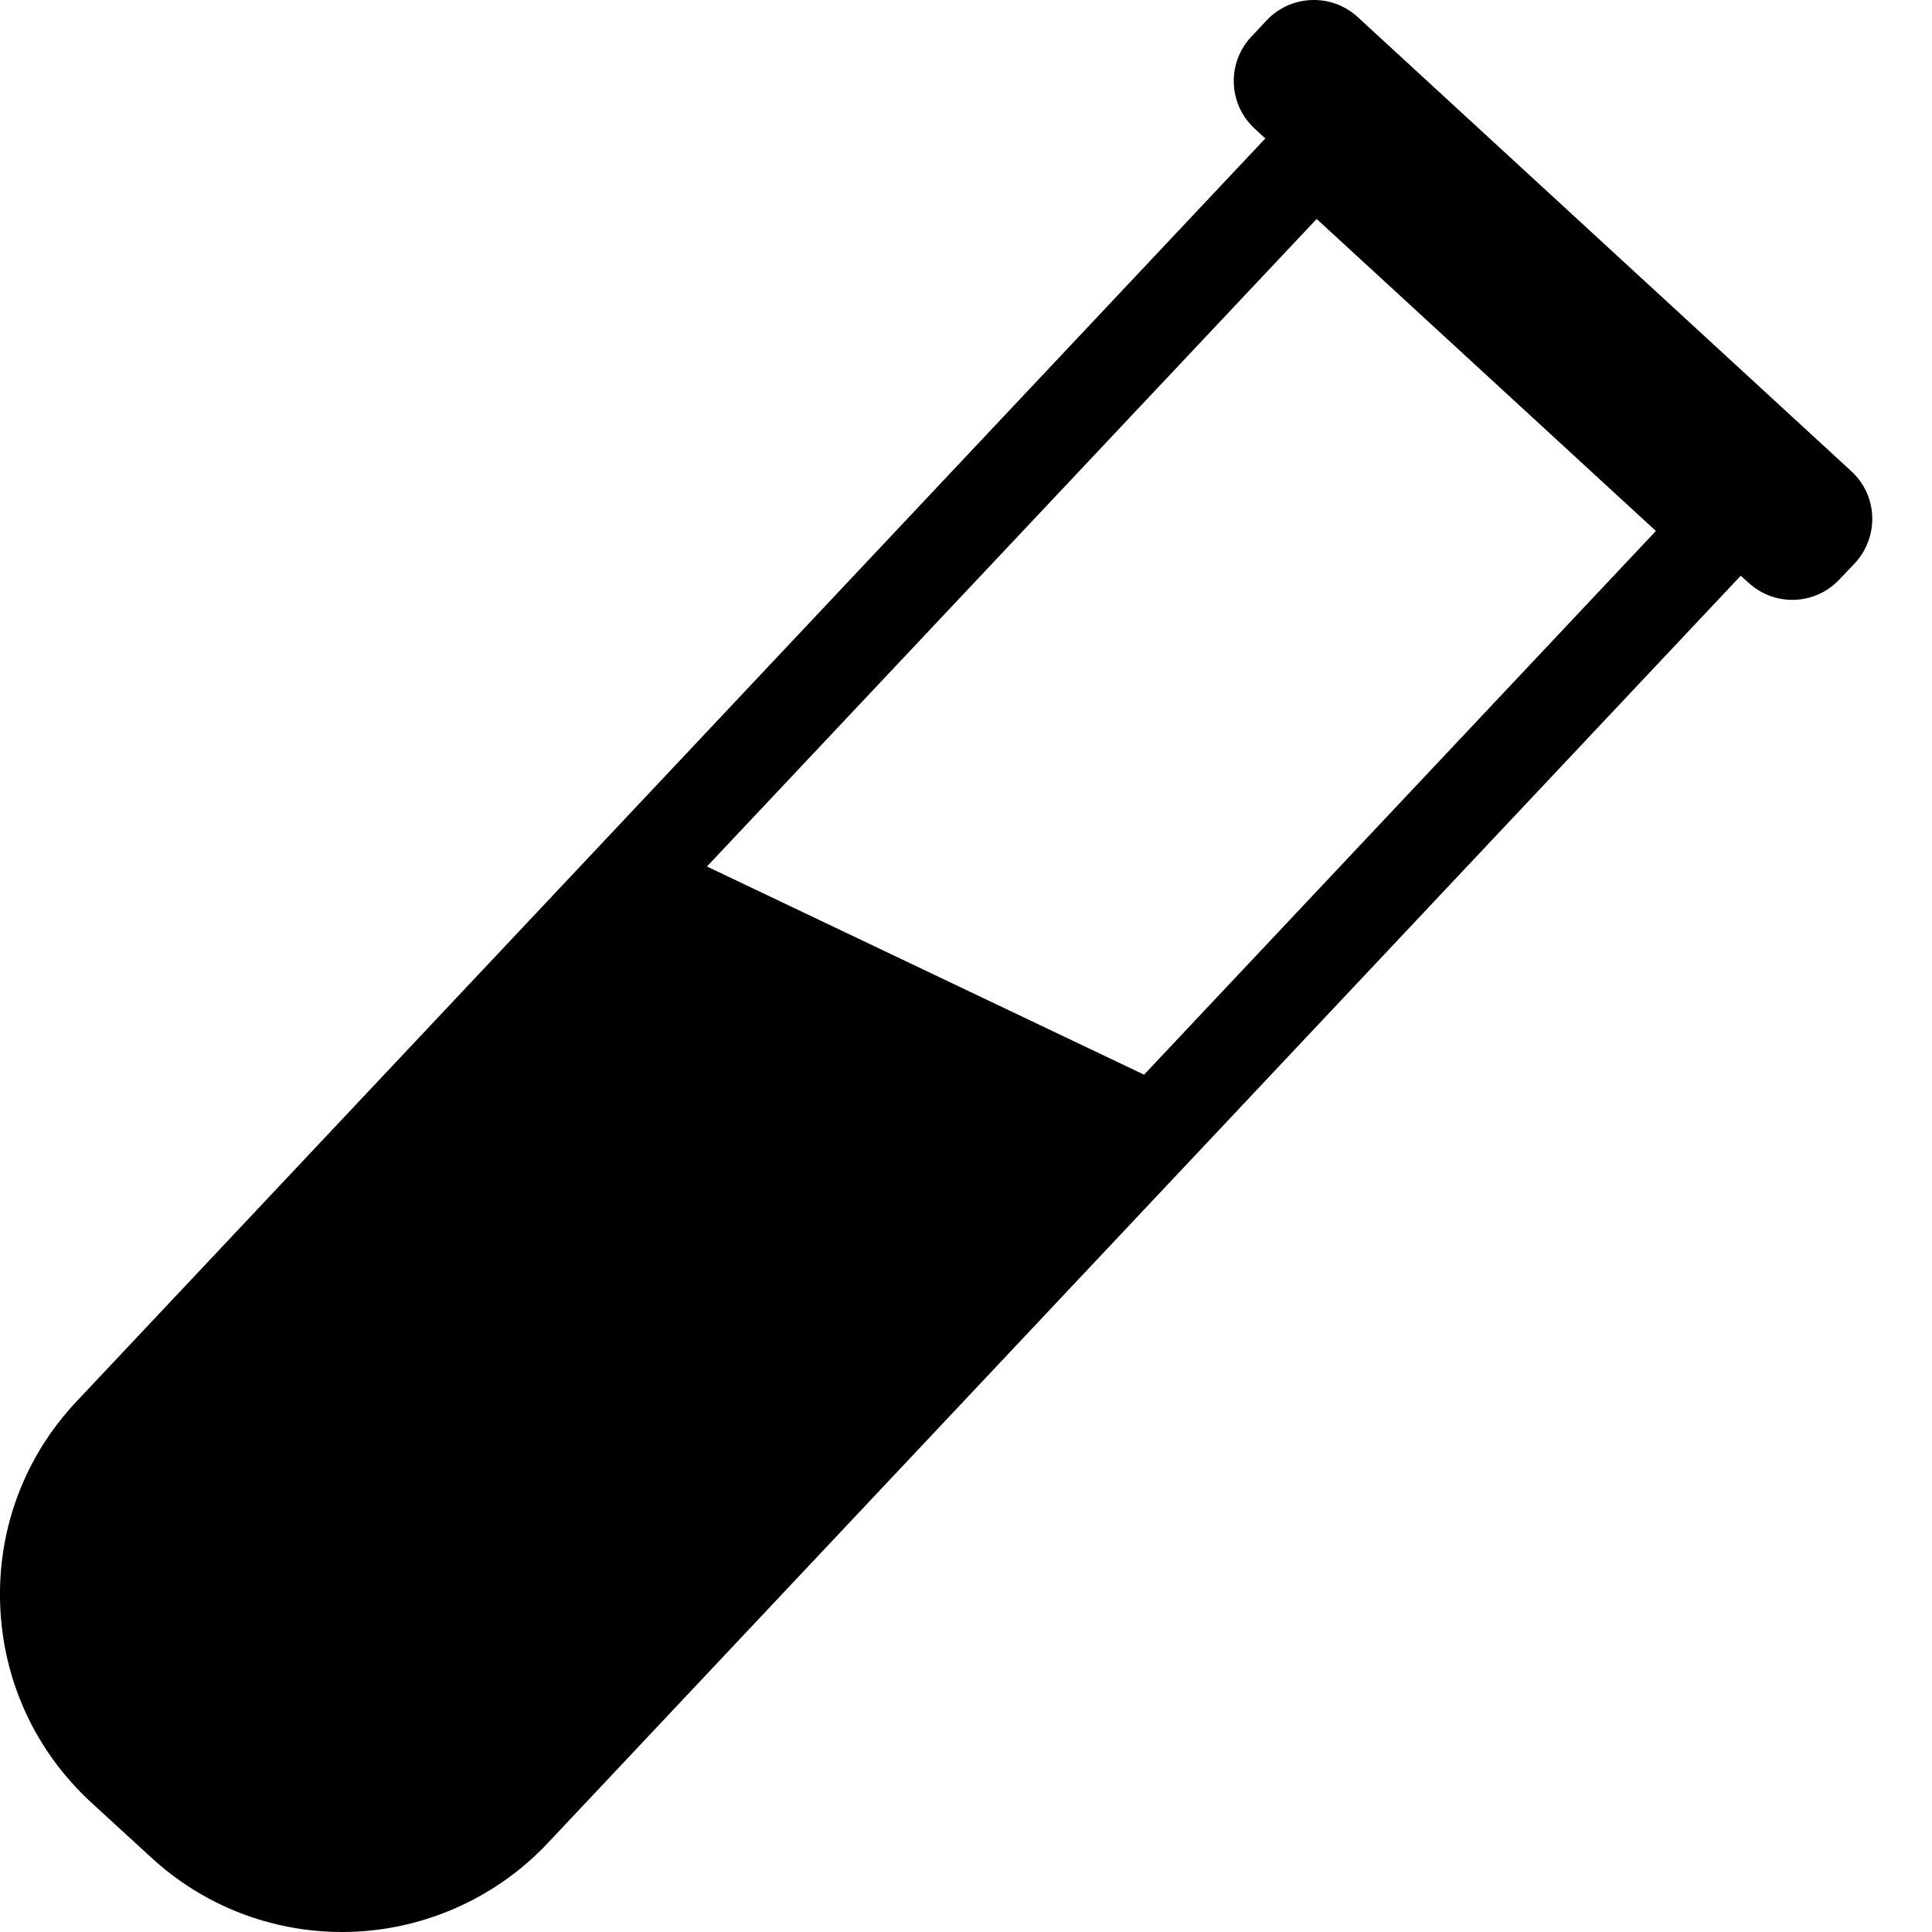 <svg viewBox="0 0 12 12" >
<path d="M11.499 2.927L8.433 0.106C8.271 -0.043 8.018 -0.034 7.867 0.127L7.773 0.227C7.619 0.39 7.628 0.647 7.793 0.799L7.859 0.86L0.477 8.703C0.153 9.046 -0.016 9.496 0.001 9.967C0.018 10.439 0.219 10.875 0.566 11.195L0.939 11.537C1.263 11.836 1.685 12 2.125 12C2.607 12 3.072 11.799 3.402 11.448L10.812 3.576L10.86 3.619C11.022 3.769 11.274 3.76 11.425 3.599L11.52 3.499C11.673 3.335 11.664 3.078 11.499 2.927ZM7.106 6.675L4.391 5.382L8.178 1.36L10.285 3.298L7.106 6.675Z" />
</svg>
